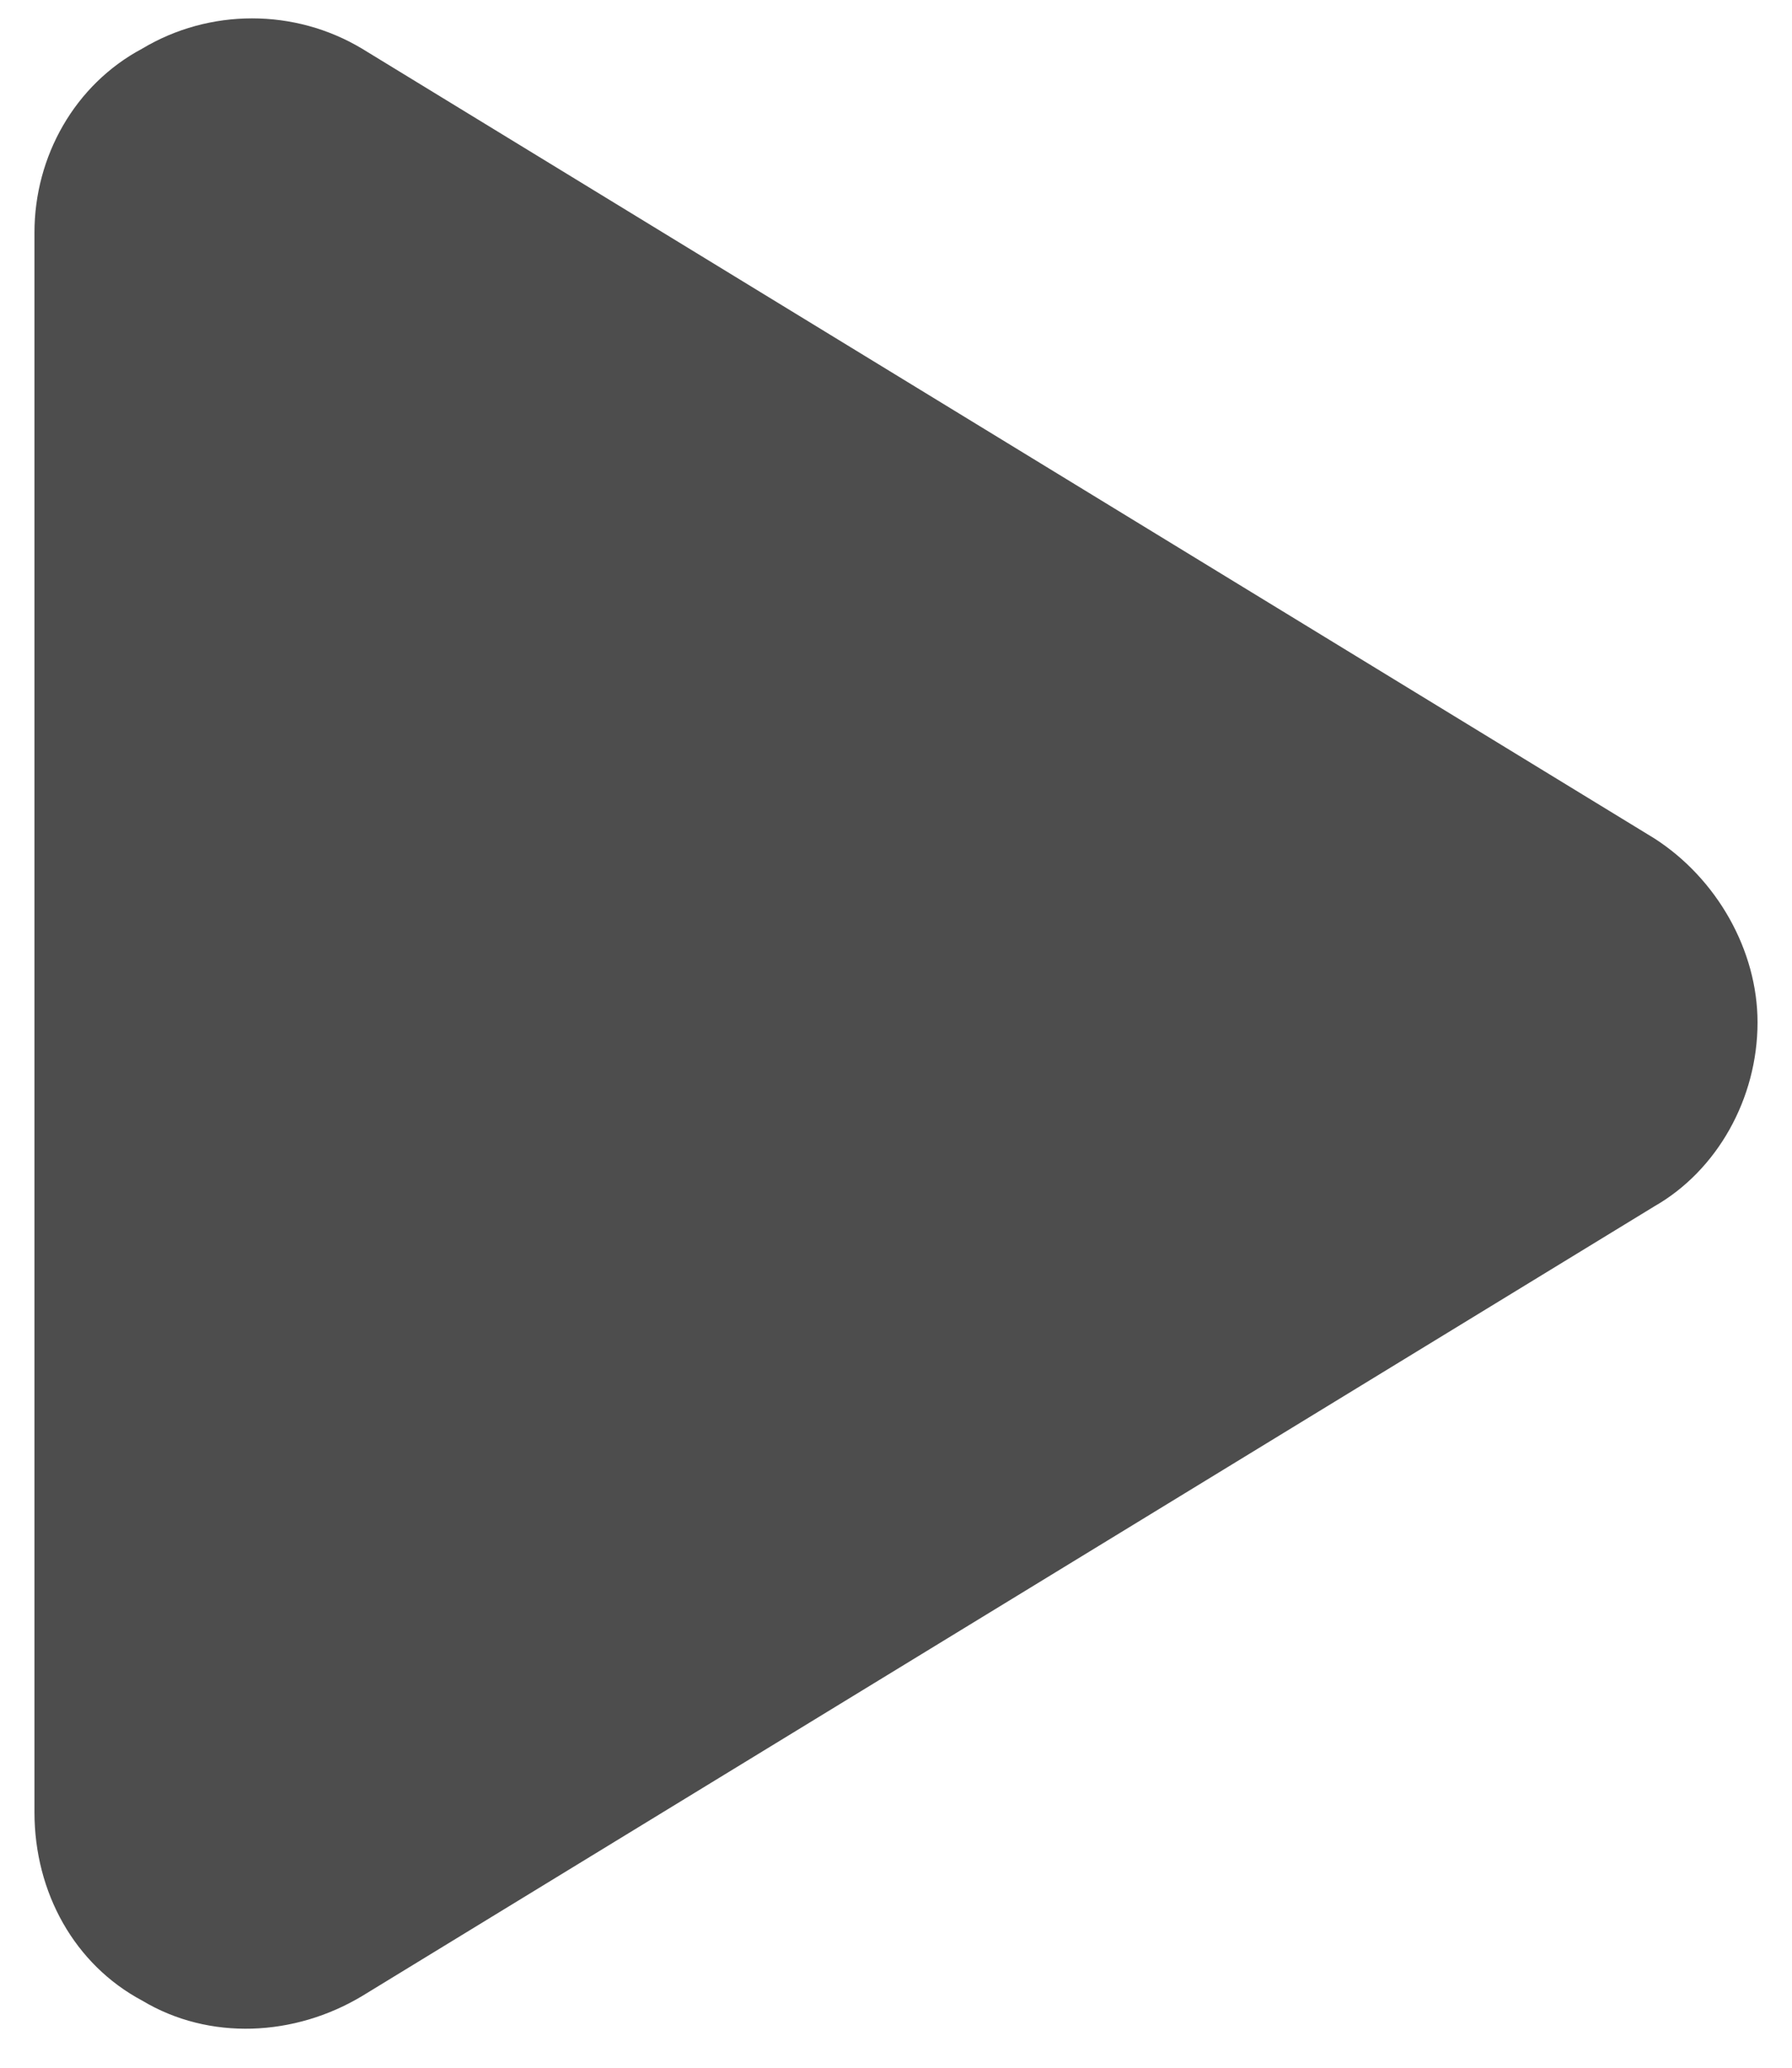<svg width="39" height="45" viewBox="0 0 39 45" fill="none" xmlns="http://www.w3.org/2000/svg">
<path d="M7.879 1.059C6.414 0.18 4.559 0.18 3.094 1.059C1.629 1.84 0.75 3.402 0.75 5.062V39.438C0.75 41.195 1.629 42.758 3.094 43.539C4.559 44.418 6.414 44.32 7.879 43.441L36.004 26.254C37.371 25.473 38.25 23.91 38.25 22.25C38.25 20.688 37.371 19.125 36.004 18.246L7.879 1.059Z" fill="#4D4D4D"/>
</svg>
